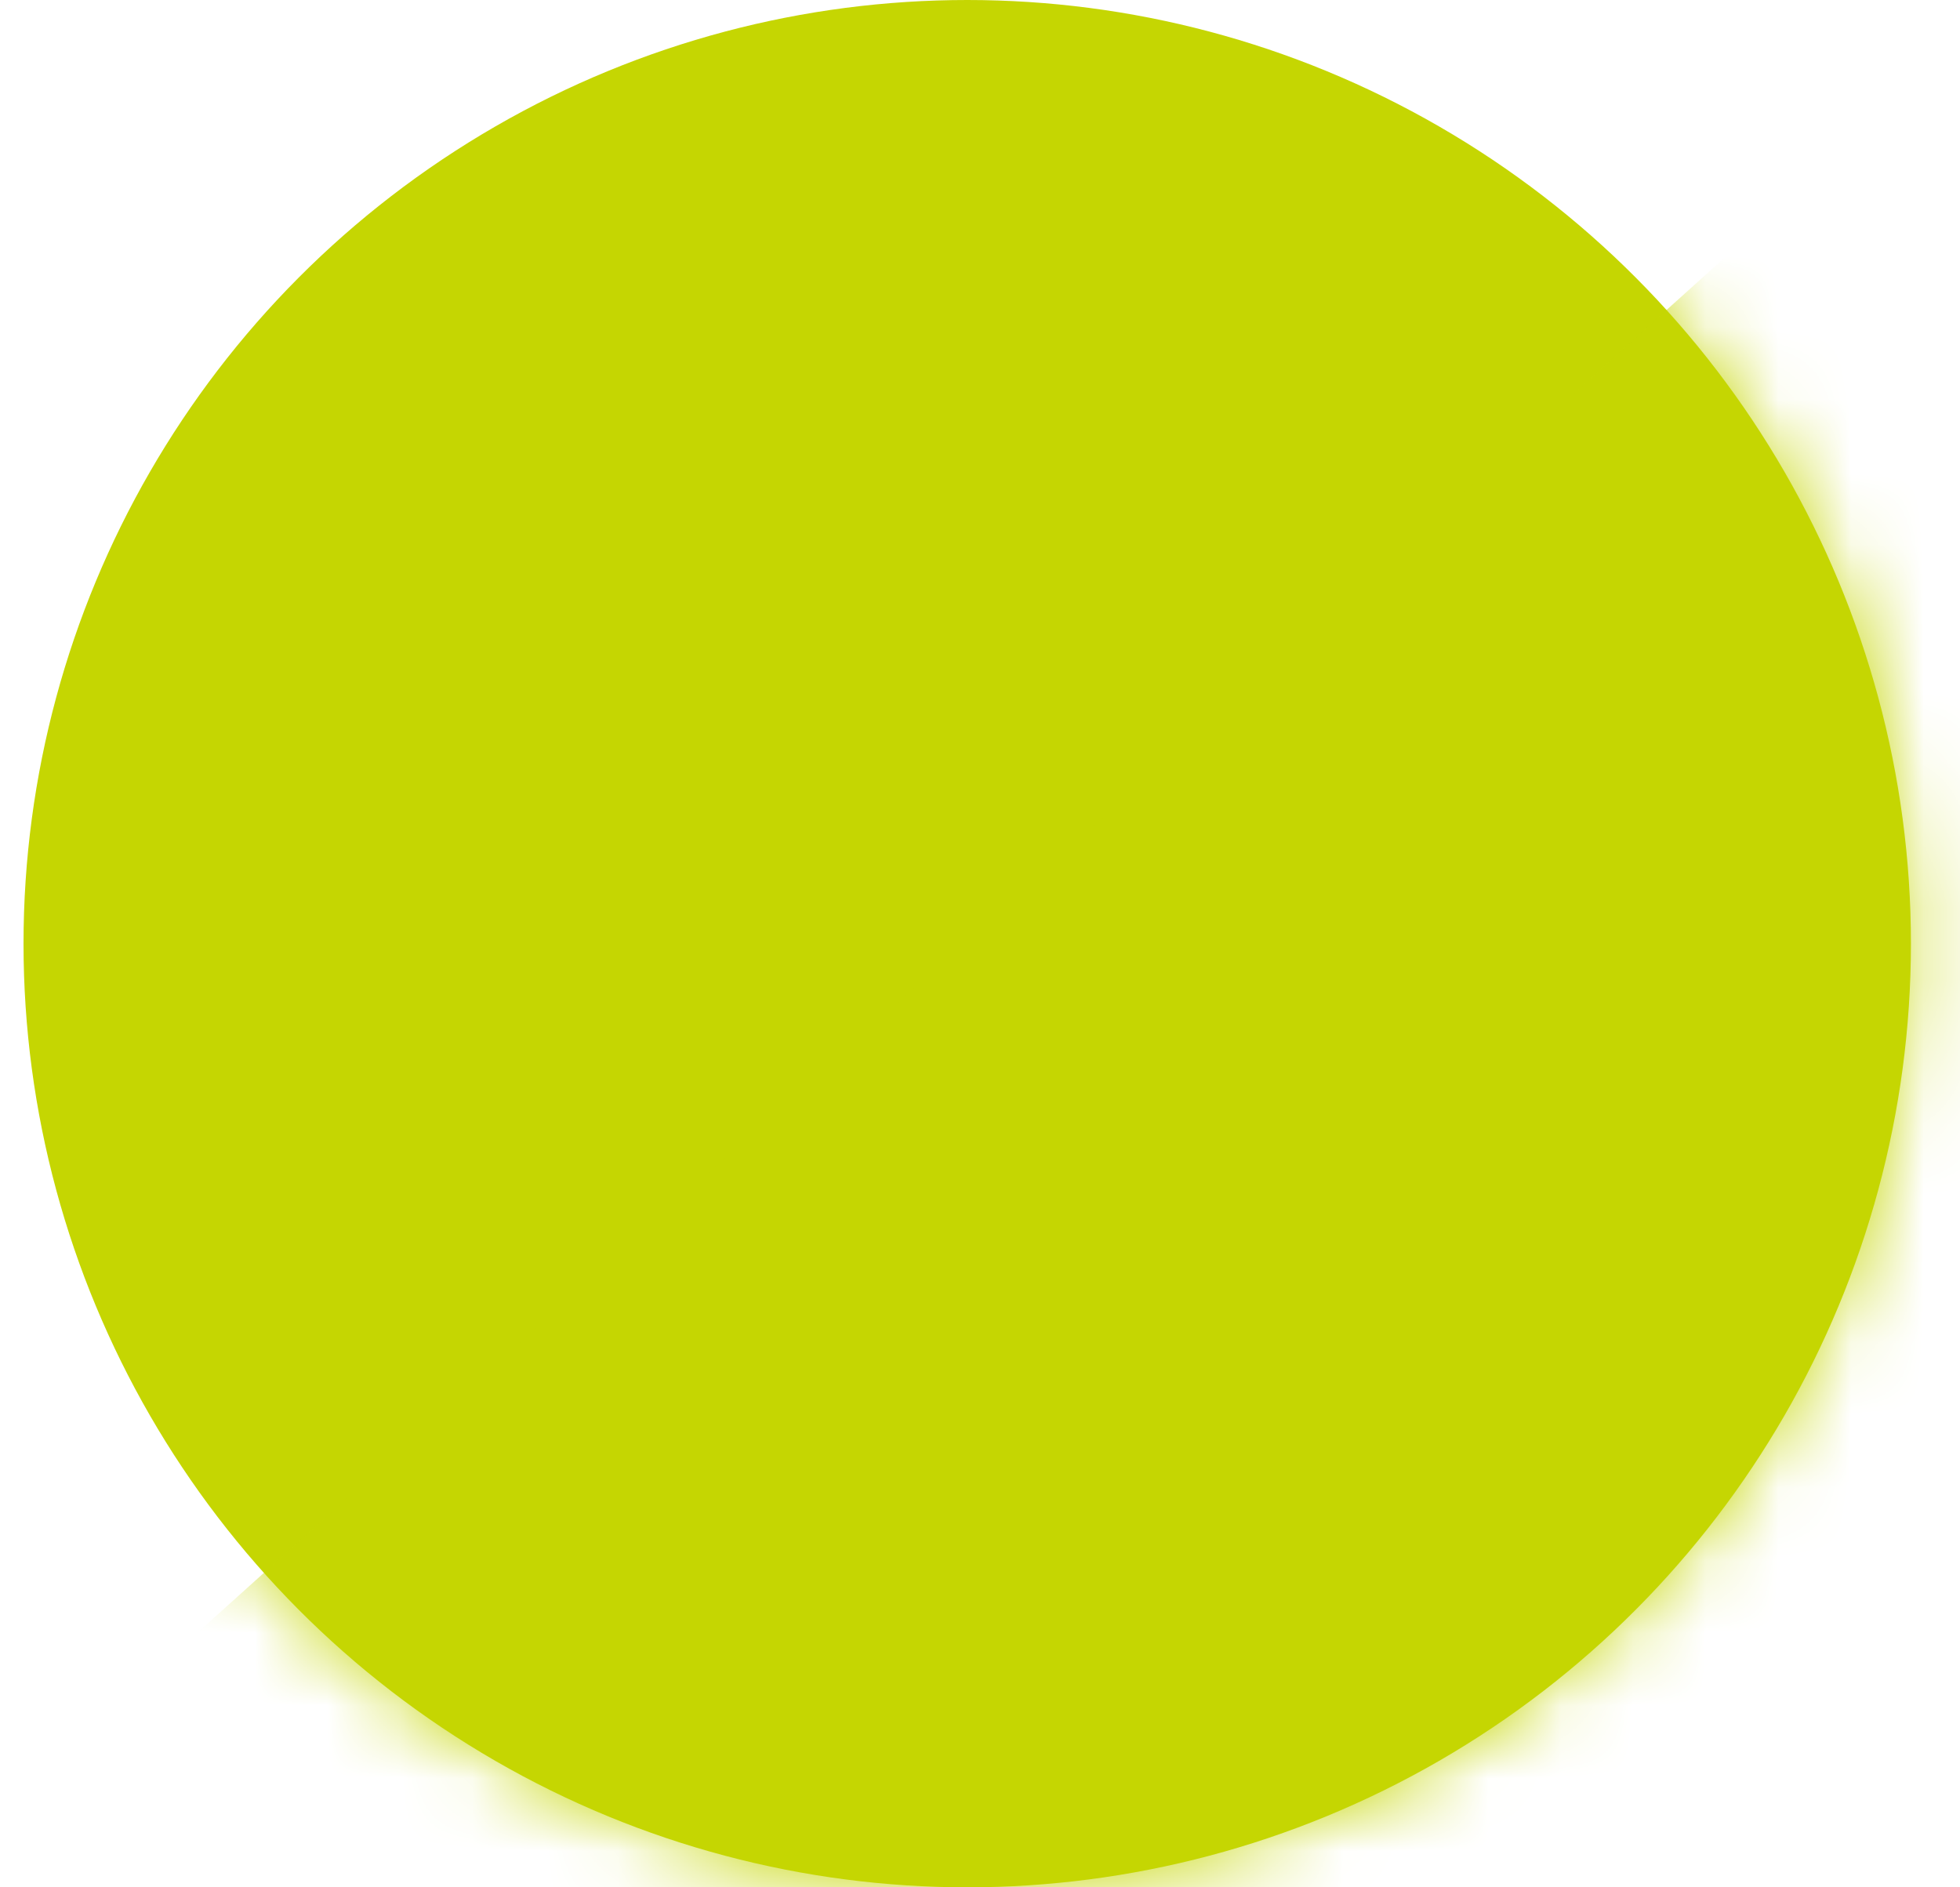 <svg width="27" height="26" viewBox="0 0 27 26" fill="none" xmlns="http://www.w3.org/2000/svg">
<circle cx="13.324" cy="13" r="13" fill="#C5D602"/>
<mask id="mask0" mask-type="alpha" maskUnits="userSpaceOnUse" x="0" y="0" width="27" height="26">
<circle cx="13.324" cy="13" r="13" fill="white"/>
</mask>
<g mask="url(#mask0)">
<path fill-rule="evenodd" clip-rule="evenodd" d="M0.085 24.865L27.619 0.073L37.623 11.184L10.089 35.975L0.085 24.865Z" fill="#C5D602"/>
</g>
</svg>
